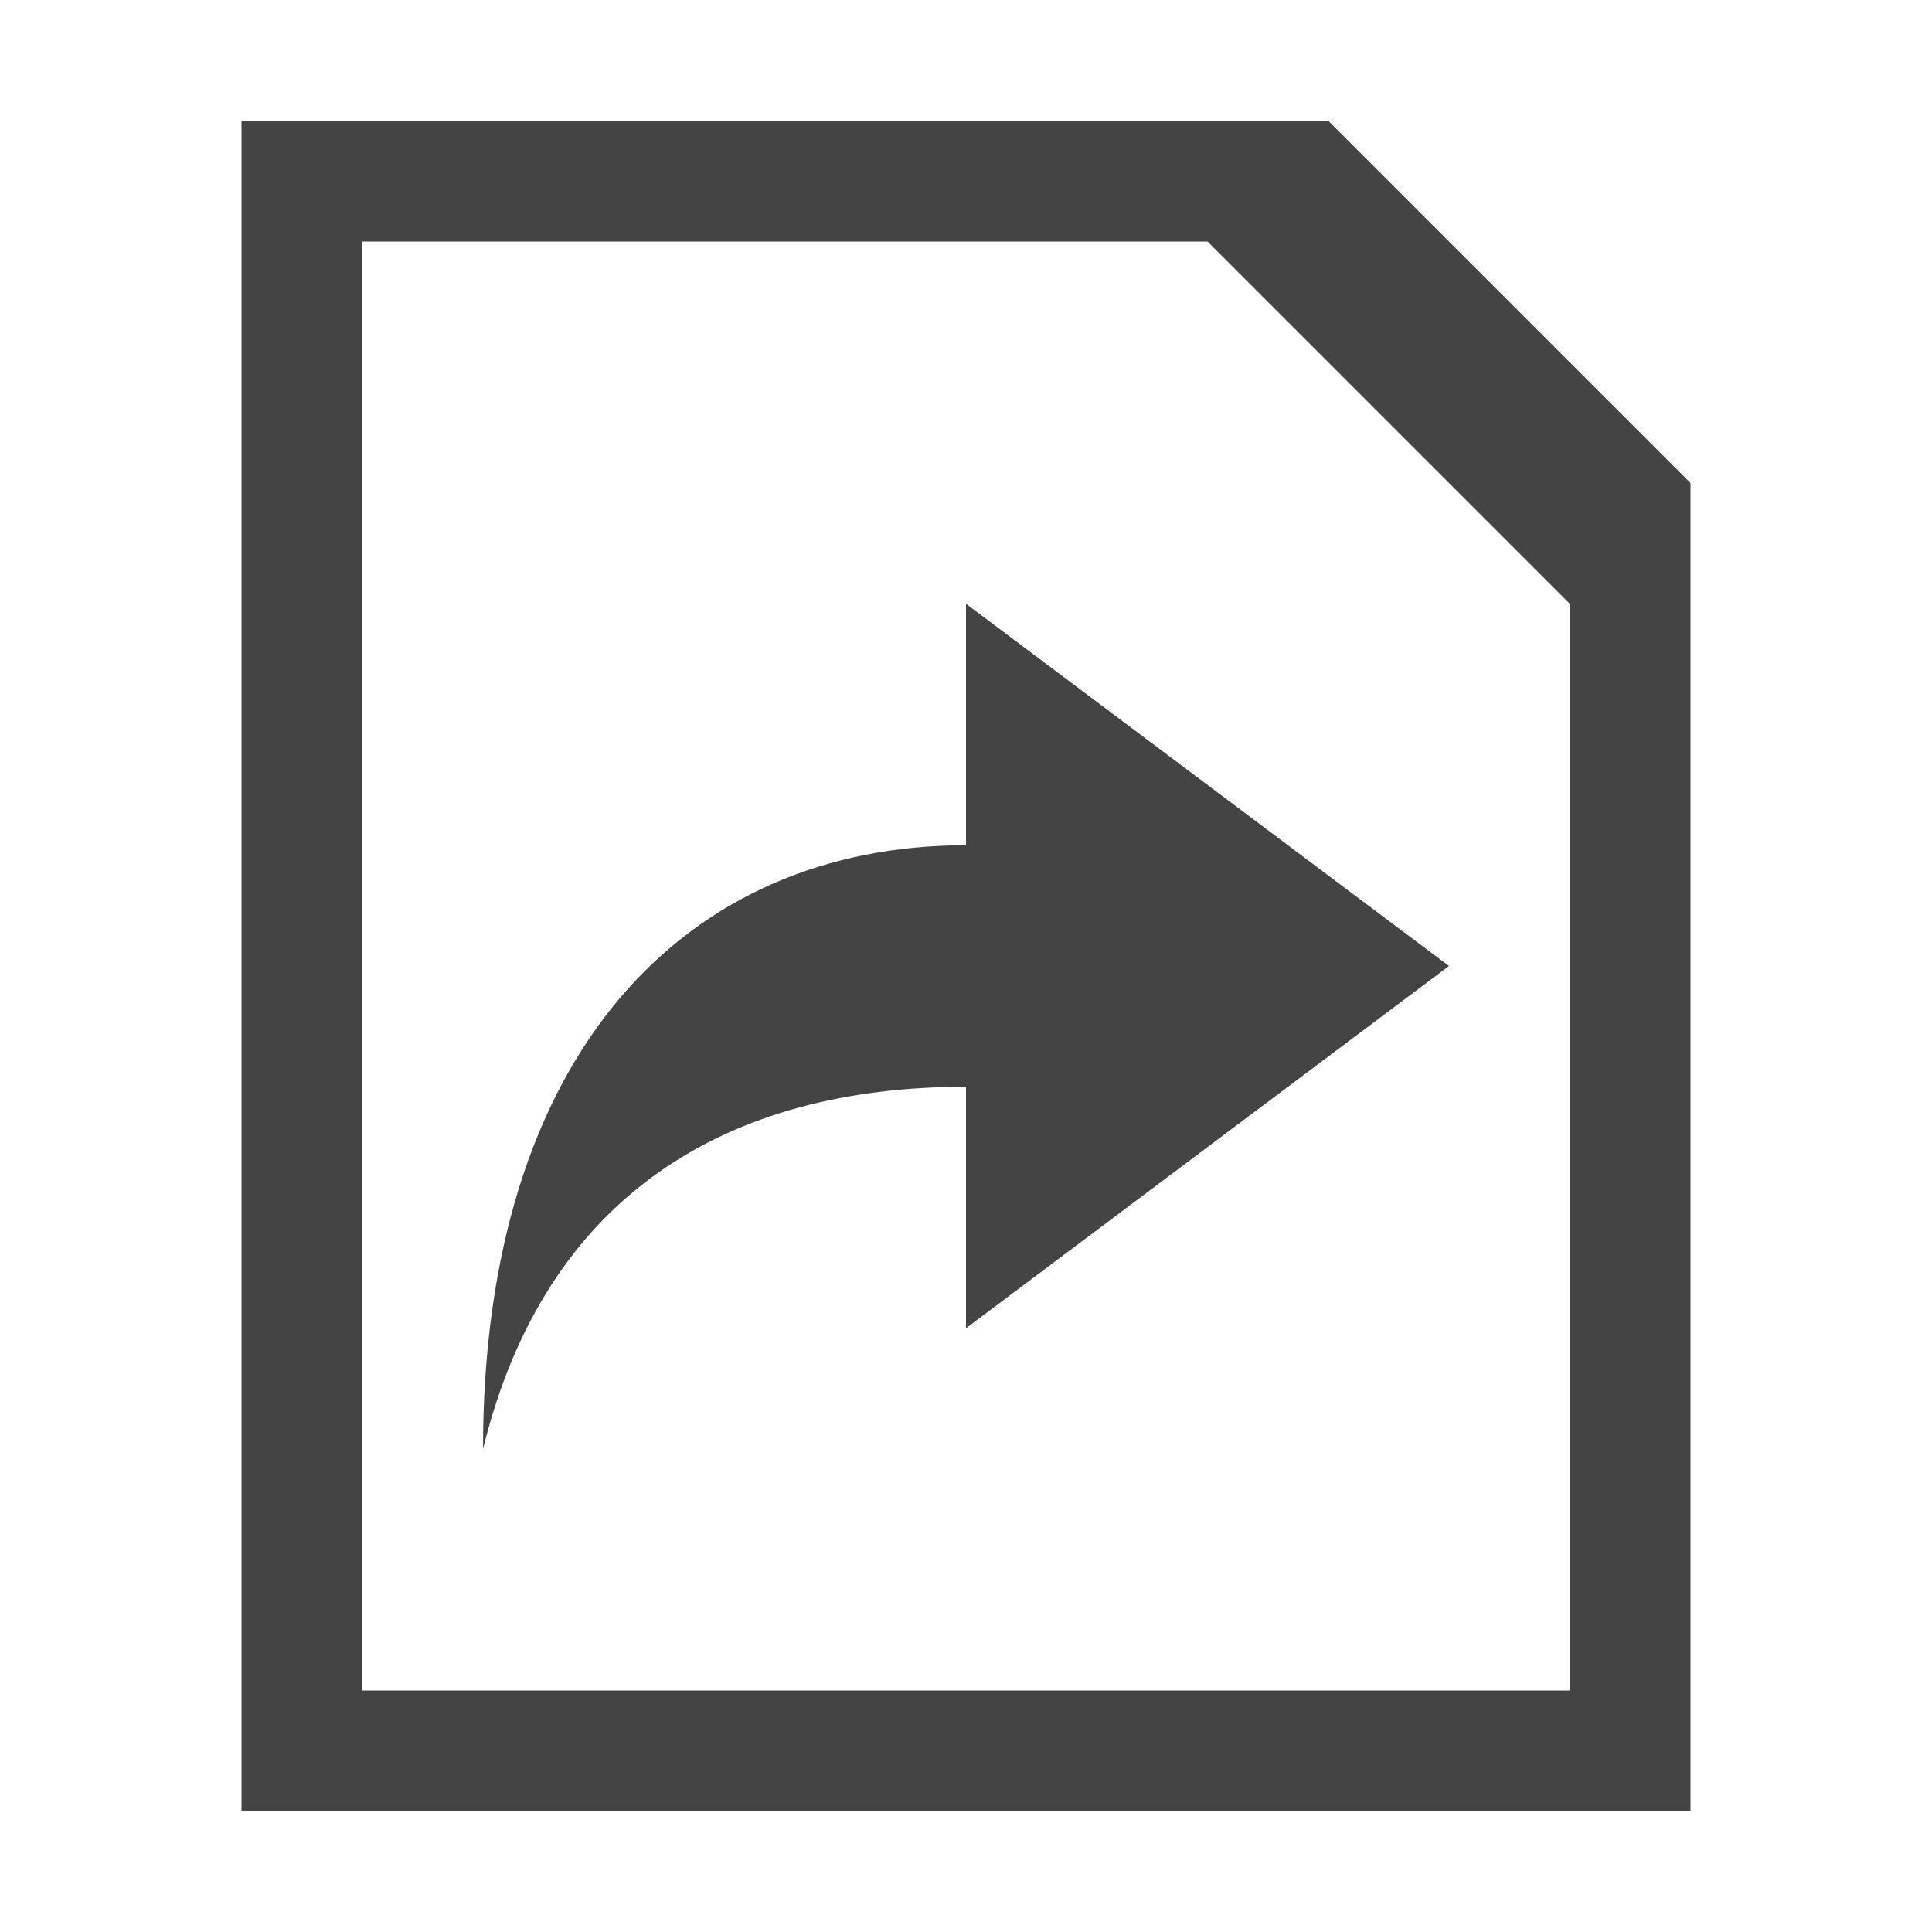 <?xml version="1.0"?><svg xmlns="http://www.w3.org/2000/svg" width="40" height="40" viewBox="0 0 40 40"><path fill="#444" d="m27.5 2.5h-22.5v35h30v-27.5l-7.5-7.5z m5 32.5h-25v-30h17.5l7.5 7.5v22.5z m-12.5-17.5c-5.8 0-10 4.3-10 12.5 1.3-5.3 5.1-7.5 10-7.5v5l10-7.5-10-7.5v5z"></path></svg>
